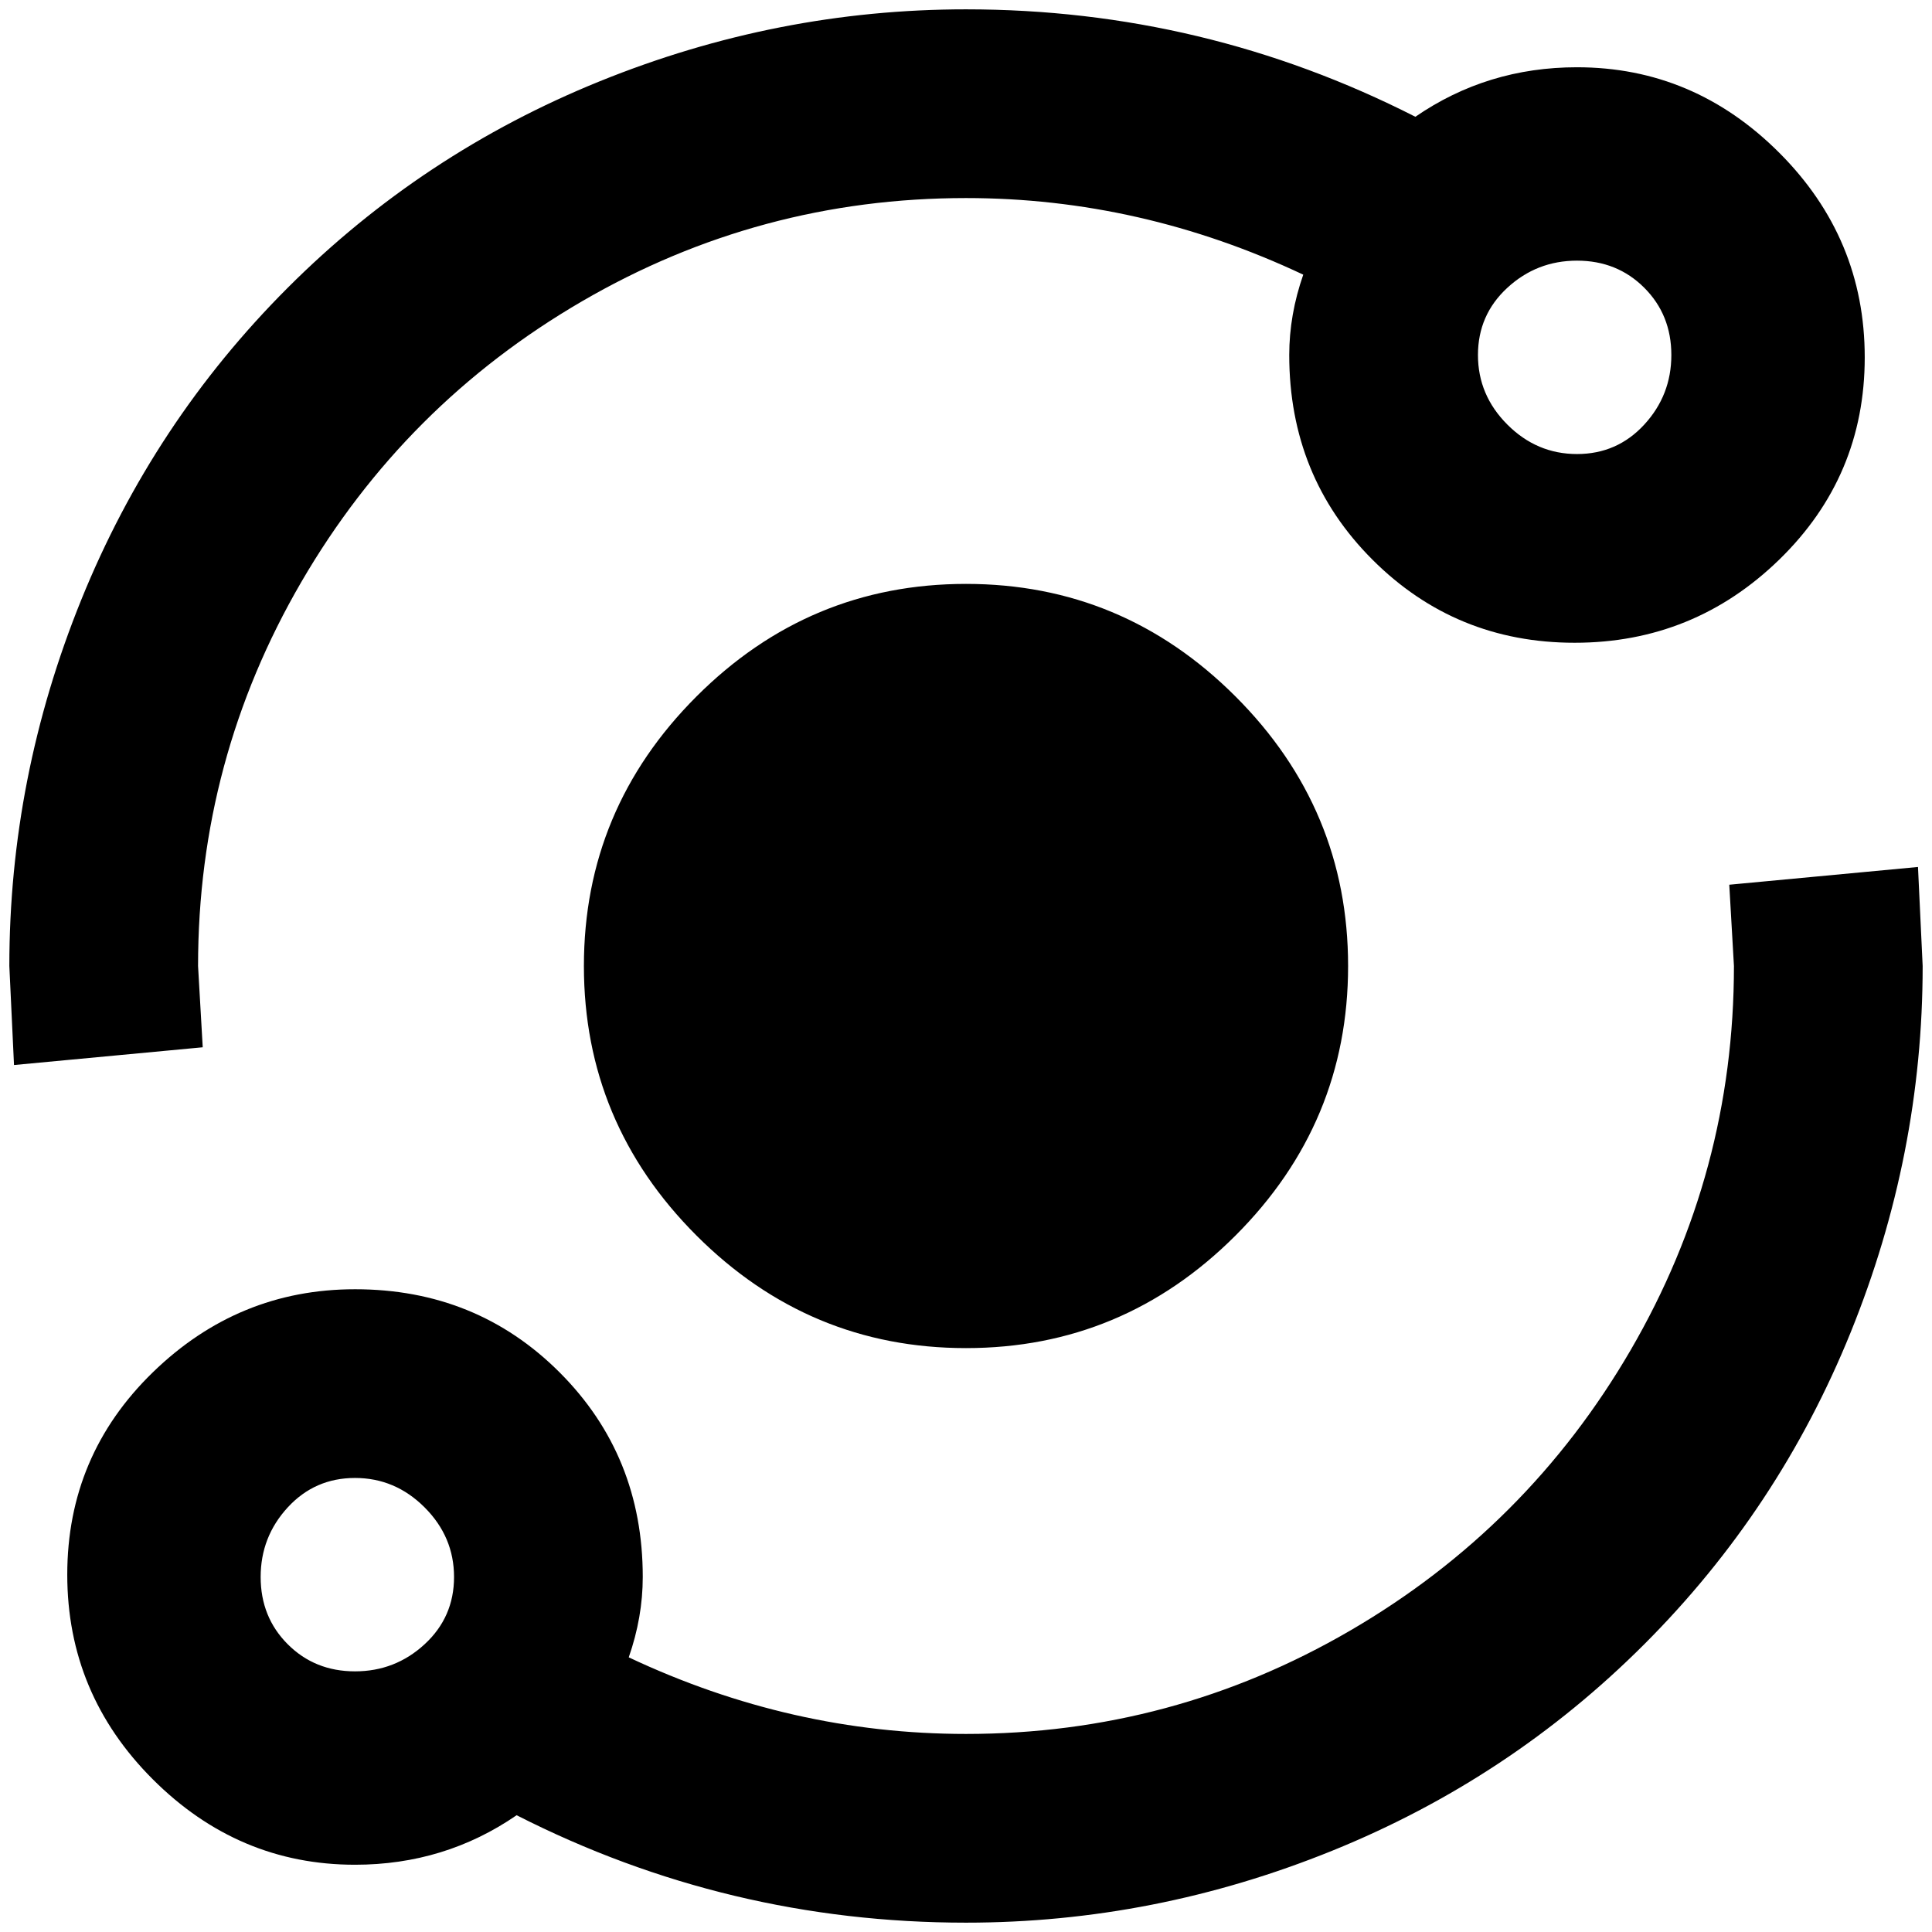 <?xml version="1.0" standalone="no"?>
<!DOCTYPE svg PUBLIC "-//W3C//DTD SVG 1.1//EN" "http://www.w3.org/Graphics/SVG/1.1/DTD/svg11.dtd" >
<svg xmlns="http://www.w3.org/2000/svg" xmlns:xlink="http://www.w3.org/1999/xlink" version="1.1" width="2048" height="2048" viewBox="-10 0 2068 2048">
   <path fill="currentColor"
d="M1678 62q125 0 216.5 91.5t91.5 219t-91.5 216.5t-219 89t-216.5 -89t-89 -219q0 -43 15 -86q-174 -82 -361 -82q-221 0 -411 110.5t-300.5 300.5t-110.5 411l5 87l-202 19l-5 -106q0 -202 77 -392t221 -334t334 -221t392 -77q255 0 481 115q77 -53 173 -53zM1678 269
q-43 0 -74.5 29t-31.5 72t31.5 74.5t74.5 31.5t72 -31.5t29 -74.5t-29 -72t-72 -29zM370 1370q130 0 219 89t89 219q0 43 -15 86q174 82 361 82q221 0 411 -110.5t300.5 -300.5t110.5 -411l-5 -87l202 -19l5 106q0 202 -77 392t-221 334t-334 221t-392 77q-255 0 -481 -115
q-77 53 -173 53q-125 0 -216.5 -91.5t-91.5 -219t91.5 -216.5t216.5 -89zM370 1572q-43 0 -72 31.5t-29 74.5t29 72t72 29t74.5 -29t31.5 -72t-31.5 -74.5t-74.5 -31.5zM1024 615q168 0 288.5 120.5t120.5 288.5t-120.5 288.5t-288.5 120.5t-288.5 -120.5t-120.5 -288.5
t120.5 -288.5t288.5 -120.5z" />
</svg>
